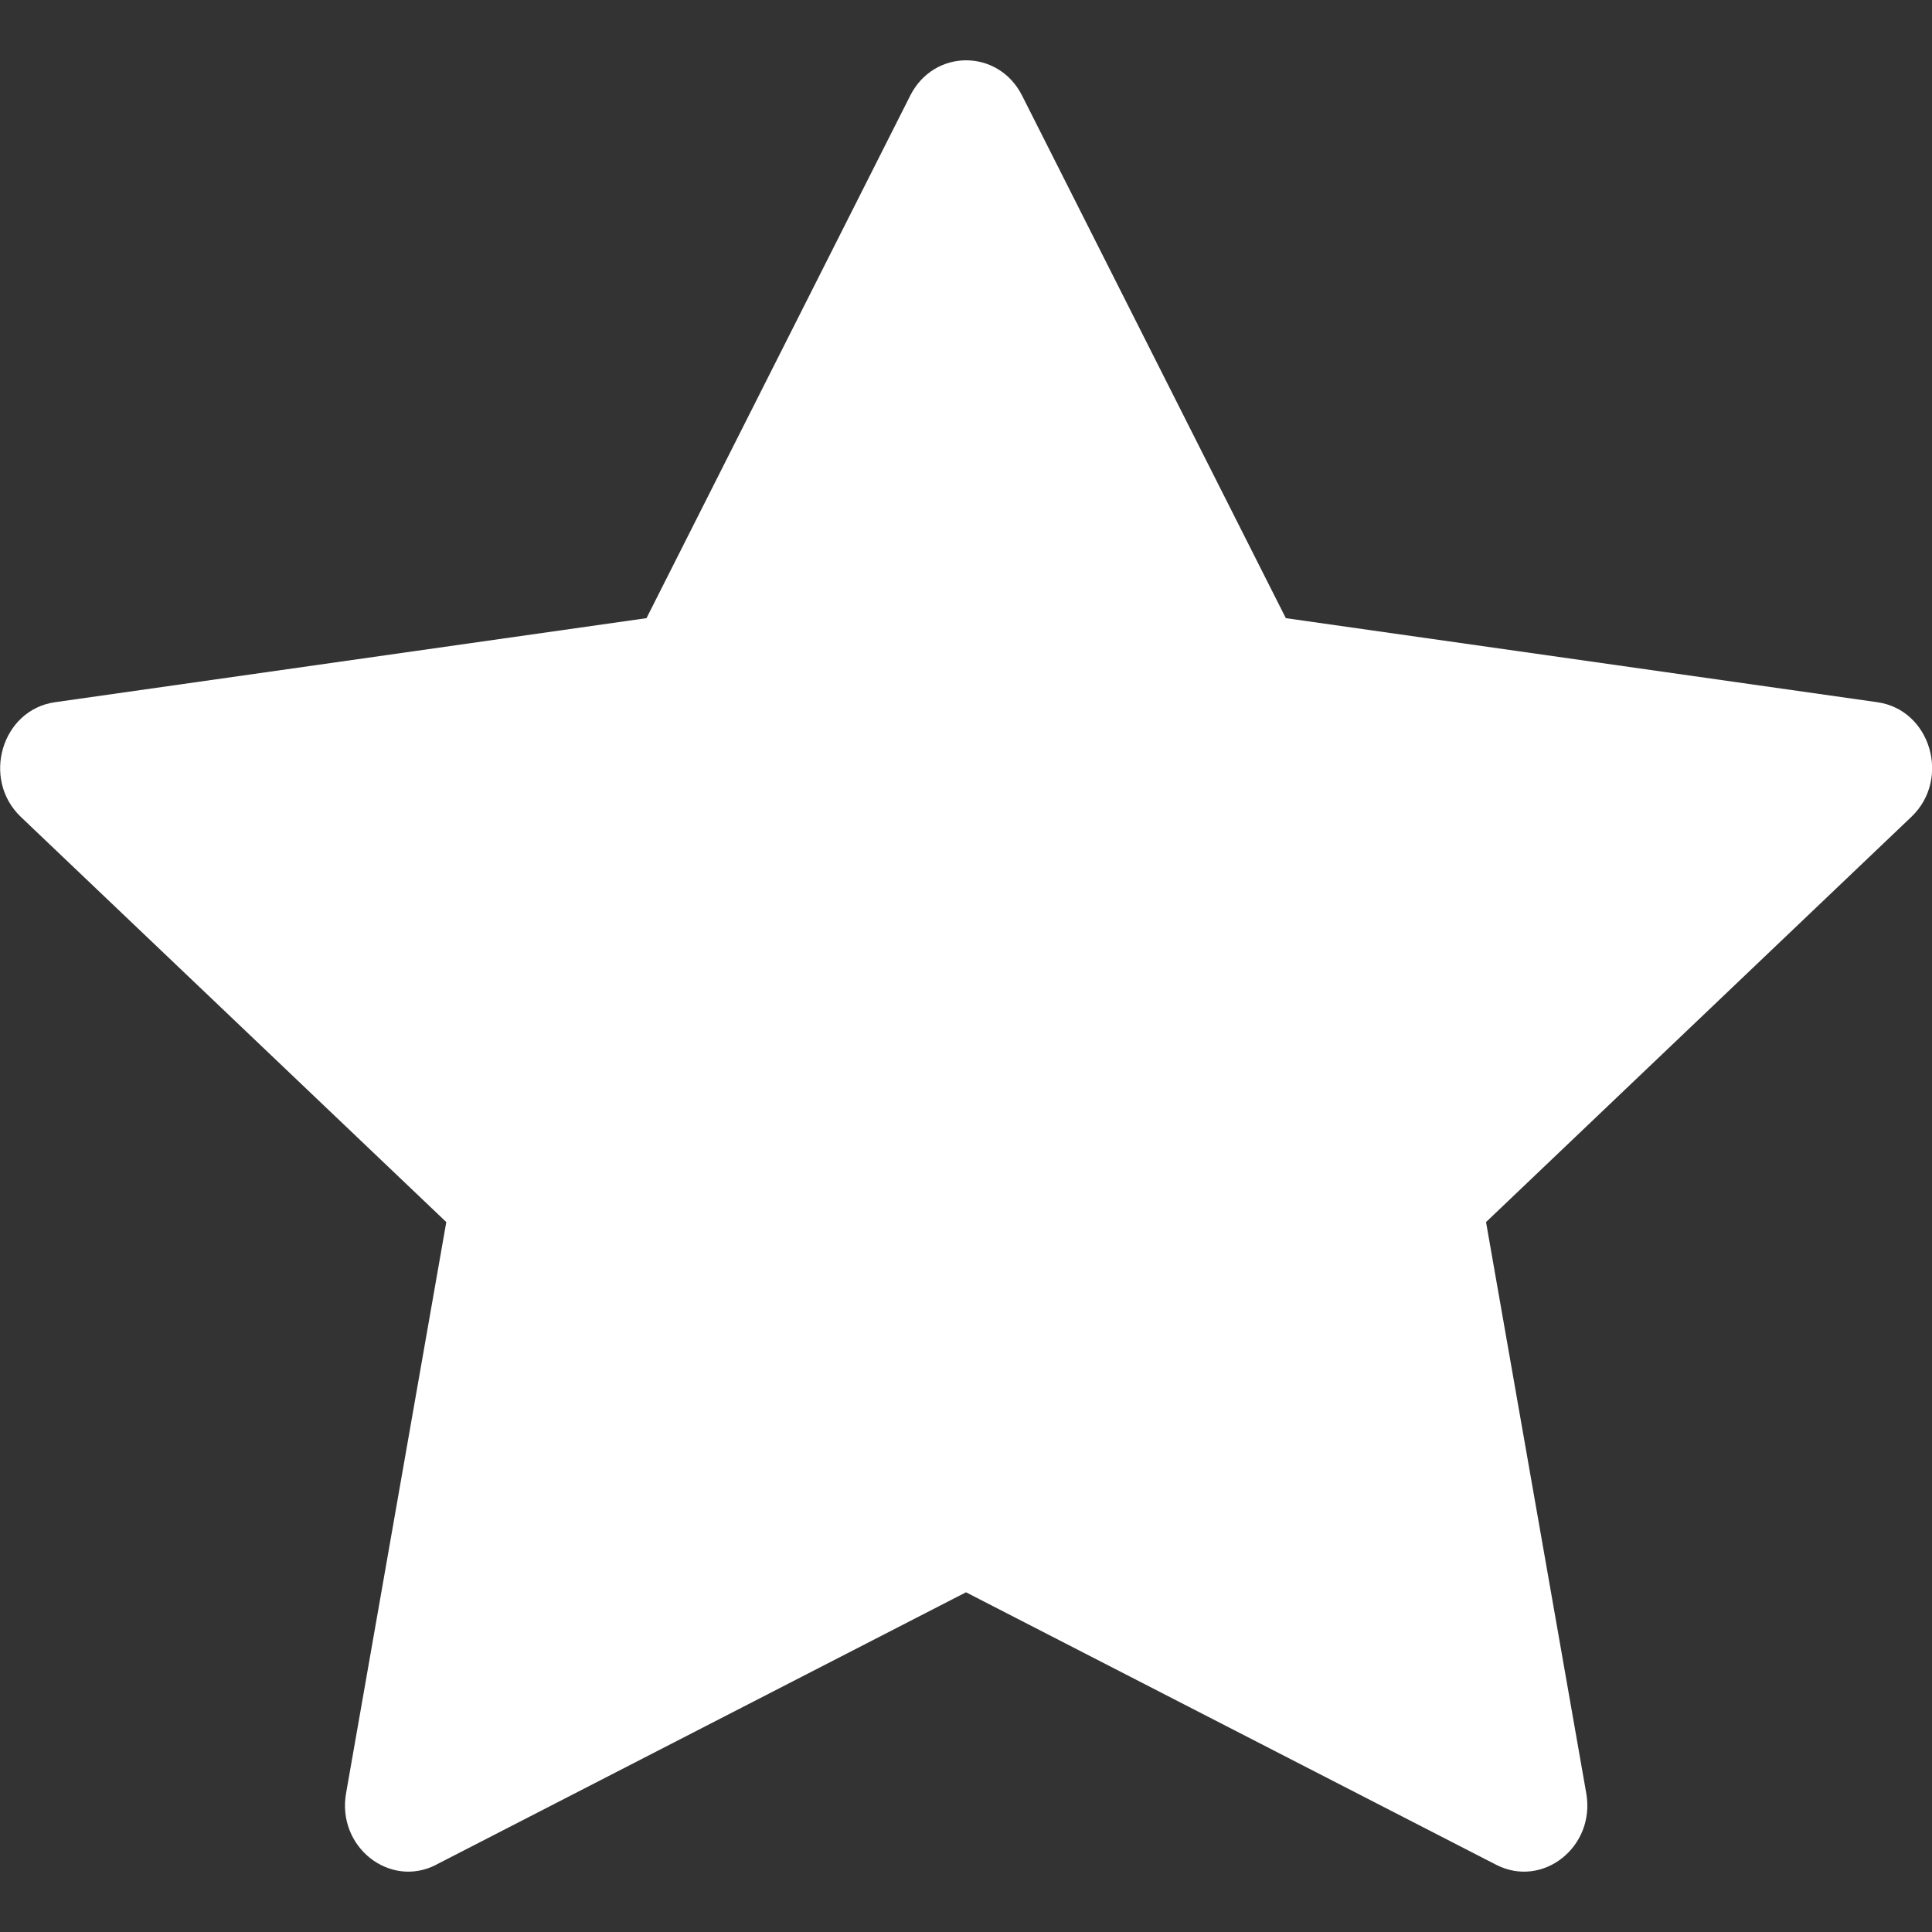 <svg width="24" height="24" viewBox="0 0 24 24" fill="none" xmlns="http://www.w3.org/2000/svg">
<rect x="0" y="0" width="24" height="24" fill="#333333" stroke="none"/>
<path d="M5.418 23.165C4.839 23.462 4.182 22.941 4.299 22.276L5.544 15.181L0.259 10.148C-0.234 9.677 0.022 8.816 0.684 8.723L8.031 7.679L11.307 1.188C11.602 0.603 12.402 0.603 12.697 1.188L15.973 7.679L23.32 8.723C23.982 8.816 24.238 9.677 23.743 10.148L18.46 15.181L19.705 22.276C19.822 22.941 19.165 23.462 18.586 23.165L12 19.78L5.416 23.165H5.418Z" fill="white"/>
</svg>
